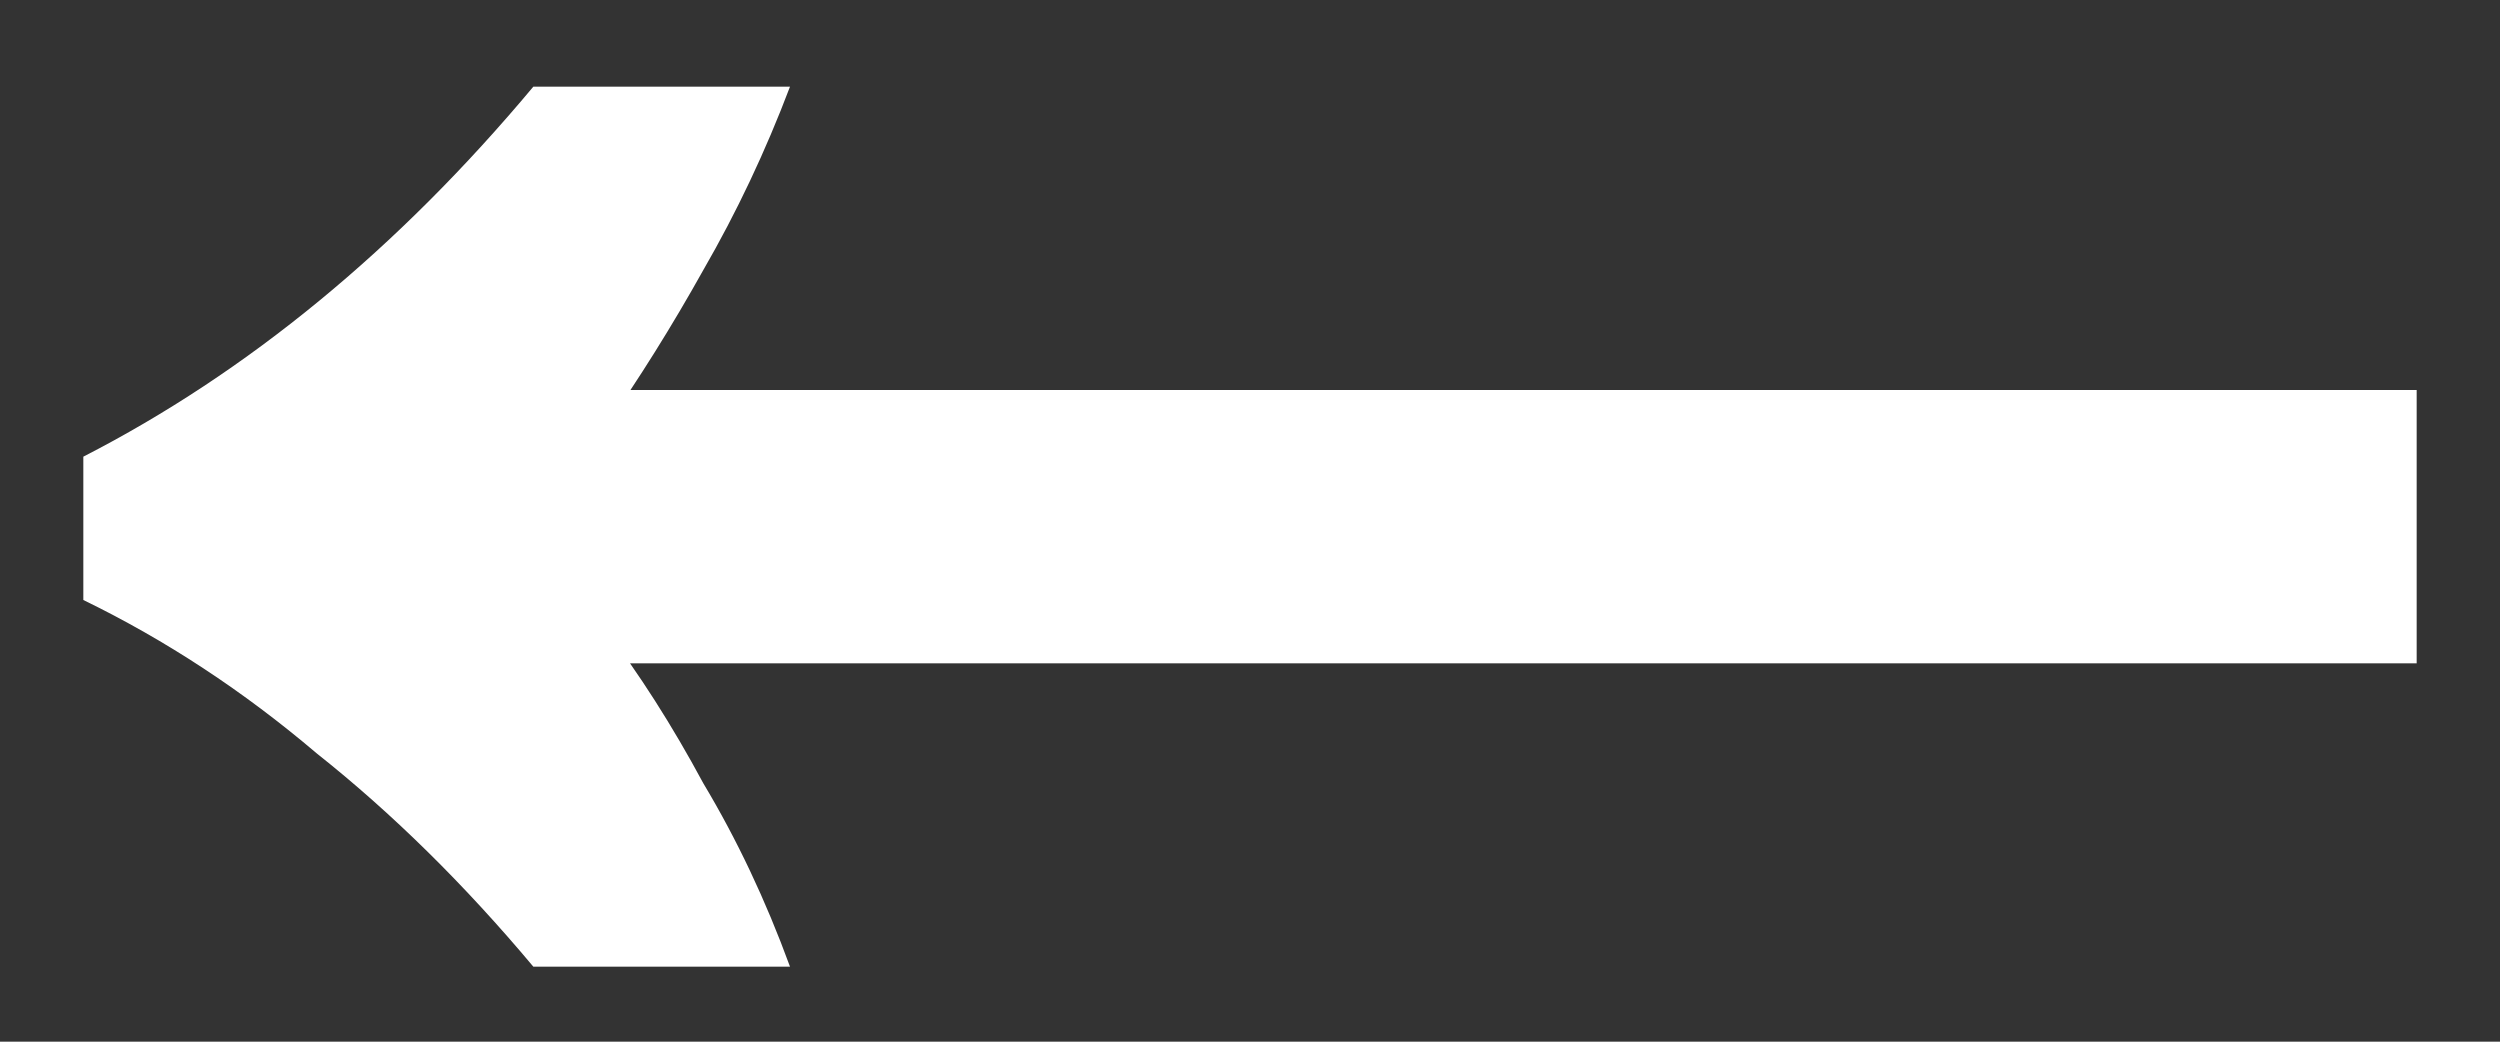 <svg width="12" height="5" viewBox="0 0 12 5" fill="none" xmlns="http://www.w3.org/2000/svg">
<rect x="0" y="0" width="12" height="5" fill="#333333" stroke="none"/>
<path d="M2.56 4.64C2.229 4.245 1.883 3.904 1.52 3.616C1.168 3.317 0.795 3.072 0.4 2.88V2.192C1.189 1.787 1.909 1.195 2.56 0.416H3.792C3.675 0.725 3.536 1.019 3.376 1.296C3.227 1.563 3.067 1.819 2.896 2.064V3.008C3.067 3.232 3.227 3.483 3.376 3.76C3.536 4.027 3.675 4.32 3.792 4.64H2.56ZM2.8 3.184L2.816 1.872H11.6V3.184H2.8Z" fill="white"/>
</svg>
